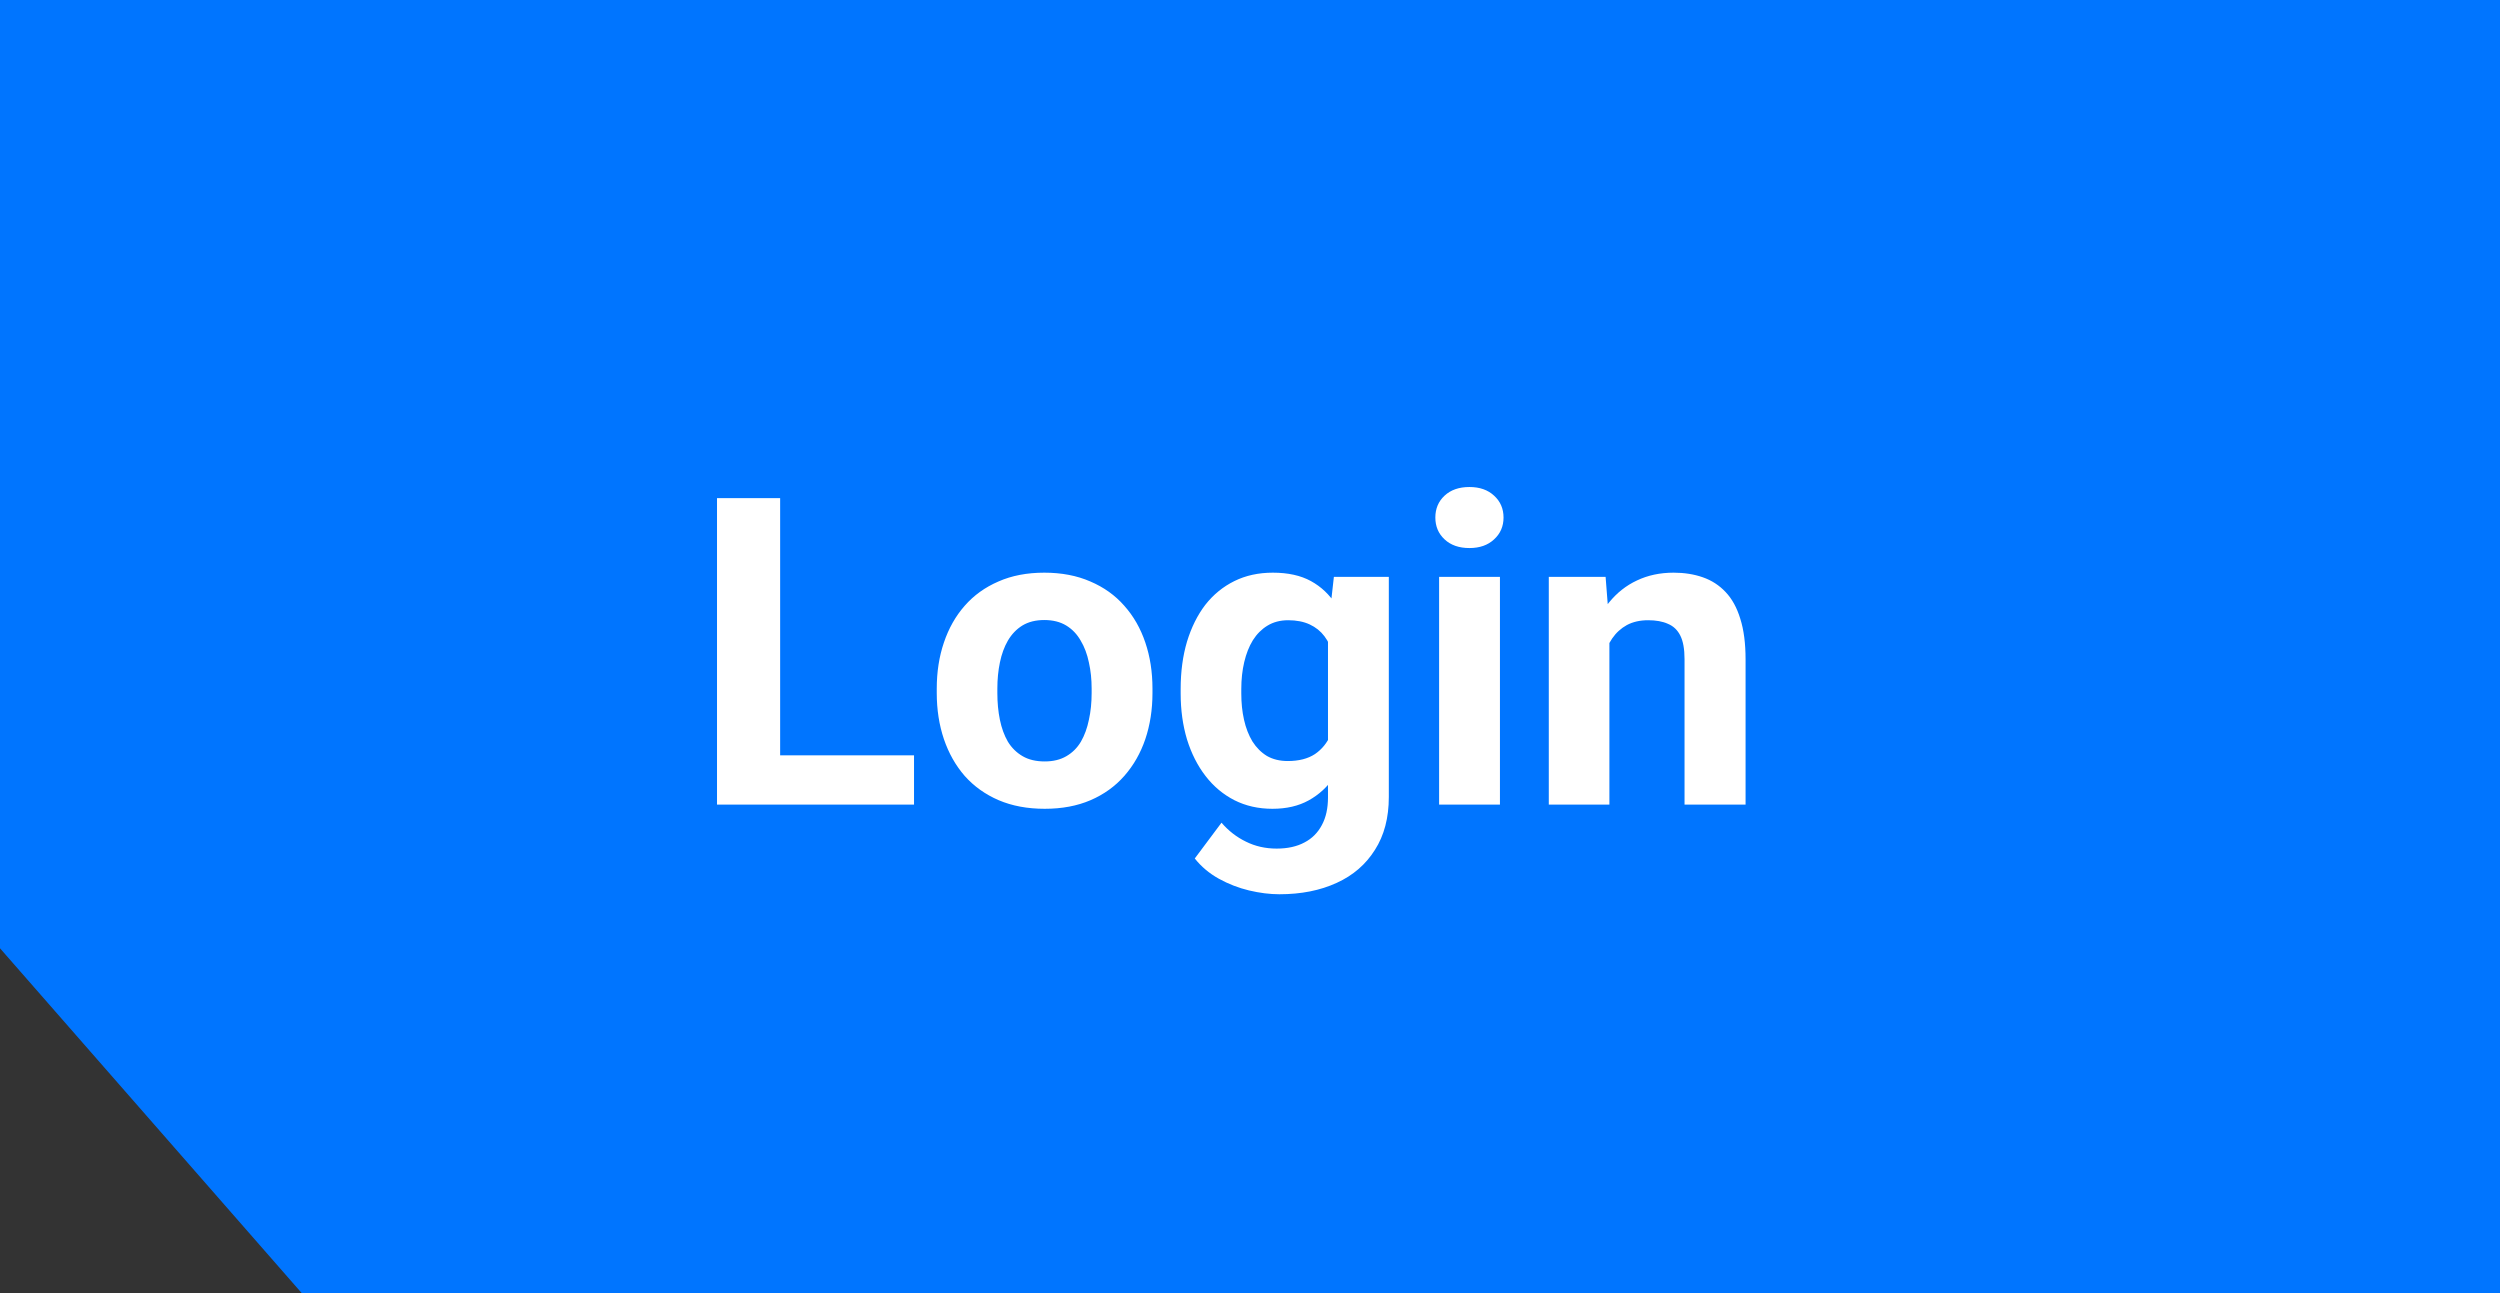 <svg width="87" height="45" viewBox="0 0 87 45" fill="none" xmlns="http://www.w3.org/2000/svg">
<rect x="0" y="0" width="87" height="45" fill="#333333" stroke="none"/>
<path d="M0 0H87V45H10.5L0 33V0Z" fill="#0075FF"/>
<path d="M31.808 26.286V28H26.439V26.286H31.808ZM27.149 17.336V28H24.952V17.336H27.149ZM32.599 24.118V23.964C32.599 23.383 32.682 22.849 32.848 22.36C33.014 21.867 33.255 21.44 33.573 21.079C33.89 20.717 34.281 20.436 34.745 20.236C35.209 20.031 35.741 19.929 36.341 19.929C36.942 19.929 37.477 20.031 37.945 20.236C38.414 20.436 38.807 20.717 39.124 21.079C39.447 21.44 39.691 21.867 39.857 22.36C40.023 22.849 40.106 23.383 40.106 23.964V24.118C40.106 24.694 40.023 25.229 39.857 25.722C39.691 26.21 39.447 26.638 39.124 27.004C38.807 27.365 38.416 27.646 37.953 27.846C37.489 28.046 36.956 28.146 36.356 28.146C35.755 28.146 35.221 28.046 34.752 27.846C34.288 27.646 33.895 27.365 33.573 27.004C33.255 26.638 33.014 26.21 32.848 25.722C32.682 25.229 32.599 24.694 32.599 24.118ZM34.708 23.964V24.118C34.708 24.45 34.737 24.76 34.796 25.048C34.855 25.336 34.947 25.59 35.074 25.81C35.206 26.025 35.377 26.193 35.587 26.315C35.797 26.438 36.053 26.498 36.356 26.498C36.649 26.498 36.9 26.438 37.11 26.315C37.32 26.193 37.489 26.025 37.616 25.81C37.743 25.59 37.835 25.336 37.894 25.048C37.958 24.76 37.989 24.45 37.989 24.118V23.964C37.989 23.642 37.958 23.339 37.894 23.056C37.835 22.768 37.74 22.514 37.608 22.294C37.481 22.07 37.313 21.894 37.103 21.767C36.893 21.64 36.639 21.577 36.341 21.577C36.044 21.577 35.79 21.64 35.58 21.767C35.374 21.894 35.206 22.07 35.074 22.294C34.947 22.514 34.855 22.768 34.796 23.056C34.737 23.339 34.708 23.642 34.708 23.964ZM46.419 20.075H48.331V27.736C48.331 28.459 48.17 29.072 47.848 29.575C47.53 30.082 47.086 30.466 46.515 30.725C45.943 30.988 45.279 31.12 44.523 31.12C44.19 31.12 43.839 31.076 43.468 30.988C43.102 30.9 42.75 30.764 42.413 30.578C42.081 30.393 41.803 30.158 41.578 29.875L42.508 28.63C42.752 28.913 43.036 29.133 43.358 29.289C43.68 29.45 44.037 29.531 44.427 29.531C44.808 29.531 45.13 29.46 45.394 29.318C45.658 29.182 45.86 28.979 46.002 28.71C46.144 28.447 46.214 28.127 46.214 27.751V21.906L46.419 20.075ZM41.087 24.133V23.979C41.087 23.373 41.161 22.824 41.307 22.331C41.459 21.833 41.671 21.406 41.944 21.049C42.223 20.693 42.56 20.417 42.955 20.222C43.351 20.026 43.797 19.929 44.295 19.929C44.823 19.929 45.265 20.026 45.621 20.222C45.977 20.417 46.27 20.695 46.5 21.057C46.73 21.413 46.908 21.835 47.035 22.324C47.166 22.807 47.269 23.337 47.342 23.913V24.25C47.269 24.802 47.159 25.314 47.013 25.788C46.866 26.262 46.673 26.677 46.434 27.033C46.195 27.385 45.897 27.658 45.541 27.854C45.189 28.049 44.769 28.146 44.281 28.146C43.792 28.146 43.351 28.046 42.955 27.846C42.565 27.646 42.23 27.365 41.952 27.004C41.673 26.643 41.459 26.218 41.307 25.73C41.161 25.241 41.087 24.709 41.087 24.133ZM43.197 23.979V24.133C43.197 24.46 43.228 24.765 43.292 25.048C43.355 25.331 43.453 25.583 43.585 25.803C43.722 26.018 43.89 26.186 44.09 26.308C44.295 26.425 44.537 26.484 44.815 26.484C45.201 26.484 45.516 26.403 45.76 26.242C46.004 26.076 46.188 25.849 46.31 25.561C46.432 25.273 46.502 24.941 46.522 24.565V23.605C46.512 23.298 46.471 23.022 46.398 22.778C46.324 22.529 46.222 22.316 46.09 22.141C45.958 21.965 45.787 21.828 45.577 21.73C45.367 21.633 45.118 21.584 44.83 21.584C44.552 21.584 44.31 21.648 44.105 21.774C43.905 21.896 43.736 22.065 43.6 22.28C43.468 22.495 43.368 22.748 43.299 23.041C43.231 23.33 43.197 23.642 43.197 23.979ZM52.198 20.075V28H50.081V20.075H52.198ZM49.95 18.01C49.95 17.702 50.057 17.448 50.272 17.248C50.487 17.048 50.775 16.948 51.136 16.948C51.493 16.948 51.778 17.048 51.993 17.248C52.213 17.448 52.323 17.702 52.323 18.01C52.323 18.317 52.213 18.571 51.993 18.771C51.778 18.972 51.493 19.072 51.136 19.072C50.775 19.072 50.487 18.972 50.272 18.771C50.057 18.571 49.95 18.317 49.95 18.01ZM56.007 21.767V28H53.898V20.075H55.875L56.007 21.767ZM55.699 23.759H55.128C55.128 23.173 55.204 22.646 55.355 22.177C55.506 21.704 55.719 21.301 55.992 20.969C56.266 20.632 56.59 20.375 56.966 20.2C57.347 20.019 57.772 19.929 58.241 19.929C58.612 19.929 58.951 19.982 59.259 20.09C59.566 20.197 59.83 20.368 60.05 20.602C60.274 20.837 60.445 21.147 60.562 21.533C60.685 21.919 60.746 22.39 60.746 22.946V28H58.622V22.939C58.622 22.587 58.573 22.314 58.475 22.119C58.377 21.923 58.233 21.787 58.043 21.709C57.857 21.625 57.628 21.584 57.355 21.584C57.071 21.584 56.825 21.64 56.615 21.752C56.41 21.865 56.239 22.021 56.102 22.221C55.97 22.416 55.87 22.646 55.802 22.91C55.733 23.173 55.699 23.456 55.699 23.759Z" fill="white"/>
</svg>
